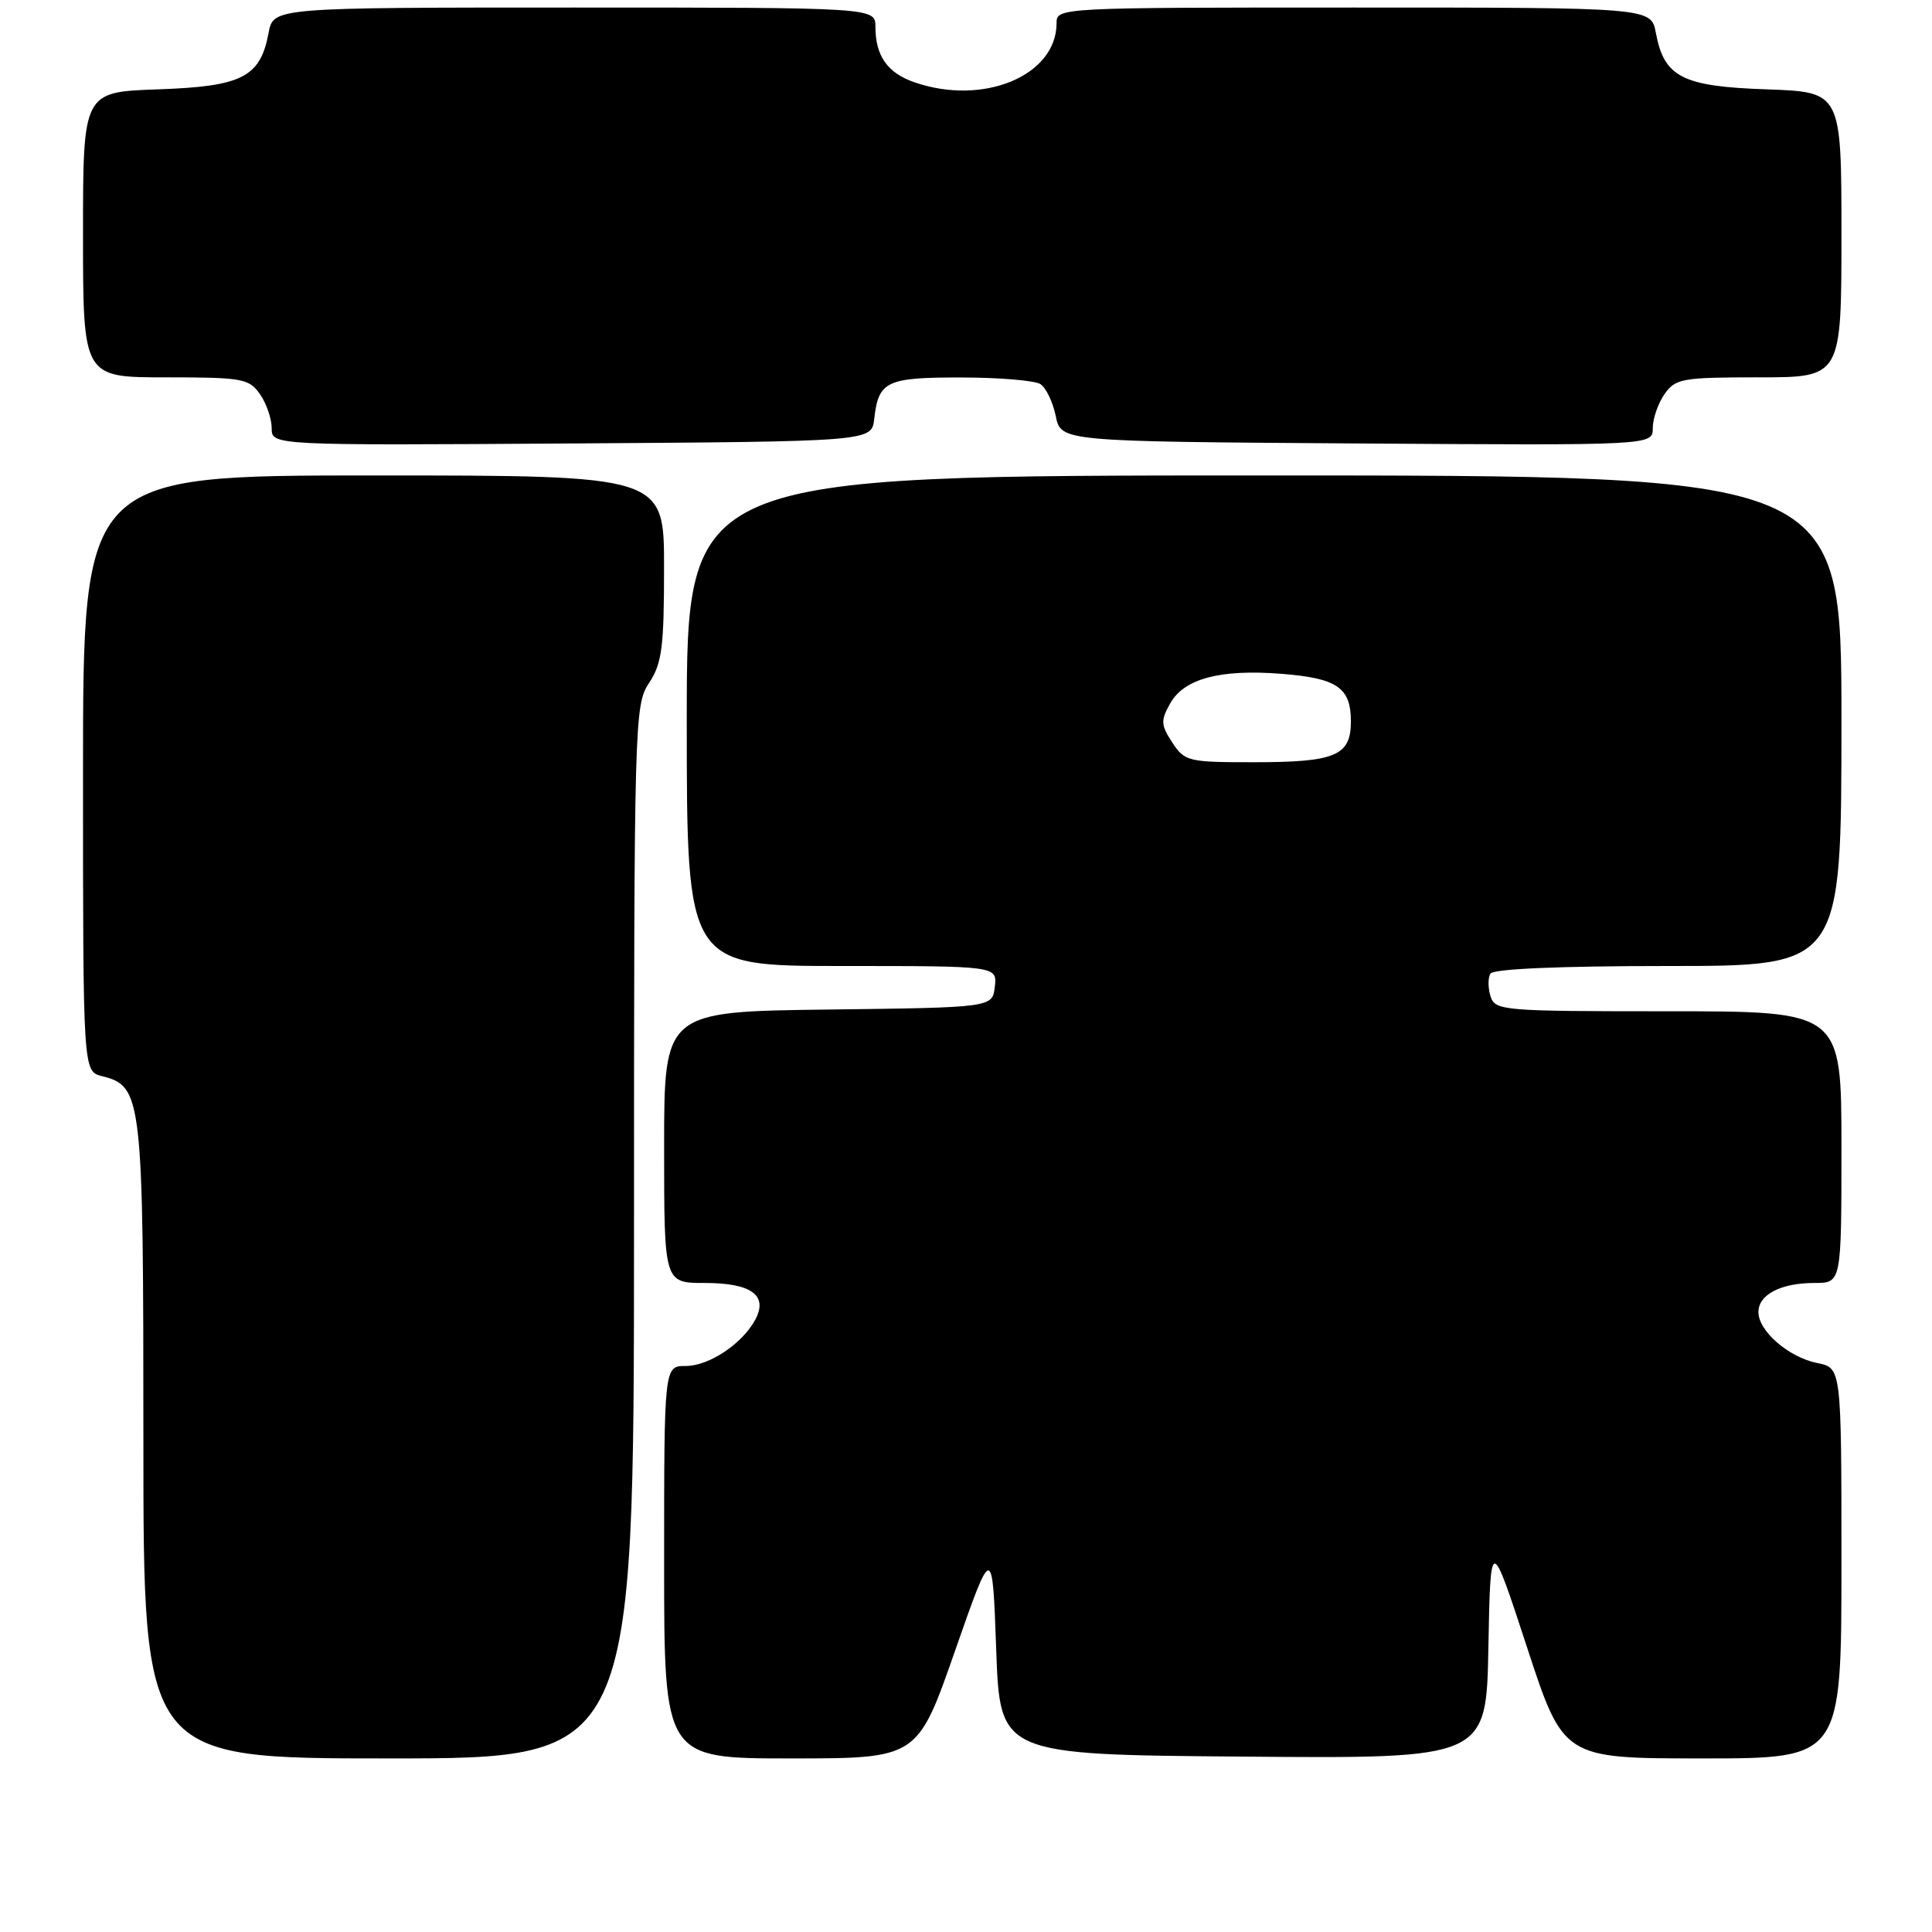 <?xml version="1.0" encoding="UTF-8" standalone="no"?>
<!DOCTYPE svg PUBLIC "-//W3C//DTD SVG 1.1//EN" "http://www.w3.org/Graphics/SVG/1.1/DTD/svg11.dtd" >
<svg xmlns="http://www.w3.org/2000/svg" xmlns:xlink="http://www.w3.org/1999/xlink" version="1.1" viewBox="0 0 256 256">
 <g >
 <path fill="currentColor"
d=" M 84.01 163.25 C 84.01 95.33 84.07 93.42 86.00 90.50 C 87.71 87.92 87.99 85.79 87.99 75.25 C 88.00 63.00 88.00 63.00 49.50 63.00 C 11.00 63.00 11.00 63.00 11.00 102.48 C 11.00 141.96 11.00 141.96 13.53 142.60 C 18.85 143.93 19.00 145.28 19.00 190.95 C 19.00 233.00 19.00 233.00 51.50 233.00 C 84.00 233.00 84.00 233.00 84.01 163.25 Z  M 126.53 218.79 C 131.50 204.57 131.50 204.57 132.00 218.54 C 132.50 232.50 132.50 232.50 164.72 232.76 C 196.95 233.03 196.95 233.03 197.22 218.26 C 197.50 203.50 197.50 203.50 202.33 218.25 C 207.16 233.00 207.16 233.00 225.58 233.00 C 244.00 233.00 244.00 233.00 244.00 207.12 C 244.00 181.25 244.00 181.25 240.80 180.61 C 237.01 179.85 233.00 176.38 233.00 173.86 C 233.00 171.54 235.96 170.00 240.43 170.00 C 244.00 170.00 244.00 170.00 244.00 152.00 C 244.00 134.00 244.00 134.00 221.07 134.00 C 199.05 134.00 198.11 133.92 197.50 132.01 C 197.16 130.91 197.15 129.56 197.49 129.01 C 197.88 128.38 206.71 128.00 221.06 128.00 C 244.00 128.00 244.00 128.00 244.00 95.50 C 244.00 63.00 244.00 63.00 167.50 63.00 C 91.00 63.00 91.00 63.00 91.00 95.50 C 91.00 128.00 91.00 128.00 111.57 128.00 C 132.13 128.00 132.13 128.00 131.82 130.75 C 131.50 133.50 131.50 133.50 109.75 133.77 C 88.00 134.04 88.00 134.04 88.00 152.02 C 88.00 170.00 88.00 170.00 93.38 170.00 C 99.56 170.00 101.81 171.63 100.08 174.86 C 98.36 178.06 93.95 181.00 90.87 181.00 C 88.00 181.00 88.00 181.00 88.00 207.00 C 88.00 233.00 88.00 233.00 104.78 233.00 C 121.57 233.00 121.57 233.00 126.53 218.79 Z  M 115.84 55.50 C 116.40 50.50 117.45 50.00 127.37 50.02 C 132.39 50.02 137.11 50.42 137.85 50.89 C 138.59 51.36 139.51 53.26 139.89 55.12 C 140.58 58.50 140.58 58.50 179.79 58.76 C 219.00 59.02 219.00 59.02 219.00 56.73 C 219.00 55.48 219.70 53.44 220.56 52.22 C 222.00 50.16 222.88 50.00 233.06 50.00 C 244.00 50.00 244.00 50.00 244.00 31.09 C 244.00 12.19 244.00 12.19 234.10 11.84 C 222.91 11.46 220.51 10.23 219.41 4.36 C 218.78 1.00 218.78 1.00 179.39 1.00 C 140.25 1.00 140.00 1.01 140.00 3.07 C 140.00 10.04 130.27 14.08 121.13 10.89 C 117.59 9.66 116.00 7.39 116.00 3.57 C 116.00 1.00 116.00 1.00 76.11 1.00 C 36.22 1.00 36.22 1.00 35.59 4.36 C 34.49 10.23 32.09 11.46 20.90 11.84 C 11.00 12.19 11.00 12.19 11.00 31.09 C 11.00 50.00 11.00 50.00 21.94 50.00 C 32.12 50.00 33.00 50.16 34.44 52.22 C 35.30 53.44 36.00 55.48 36.00 56.73 C 36.00 59.02 36.00 59.02 75.75 58.76 C 115.50 58.50 115.50 58.50 115.84 55.50 Z  M 155.33 98.38 C 153.81 96.06 153.78 95.48 155.06 93.20 C 156.90 89.92 161.67 88.65 169.76 89.28 C 177.18 89.86 179.00 91.10 179.00 95.59 C 179.00 100.15 176.97 101.00 166.09 101.00 C 157.44 101.00 156.97 100.89 155.33 98.38 Z "/>
</g>
</svg>